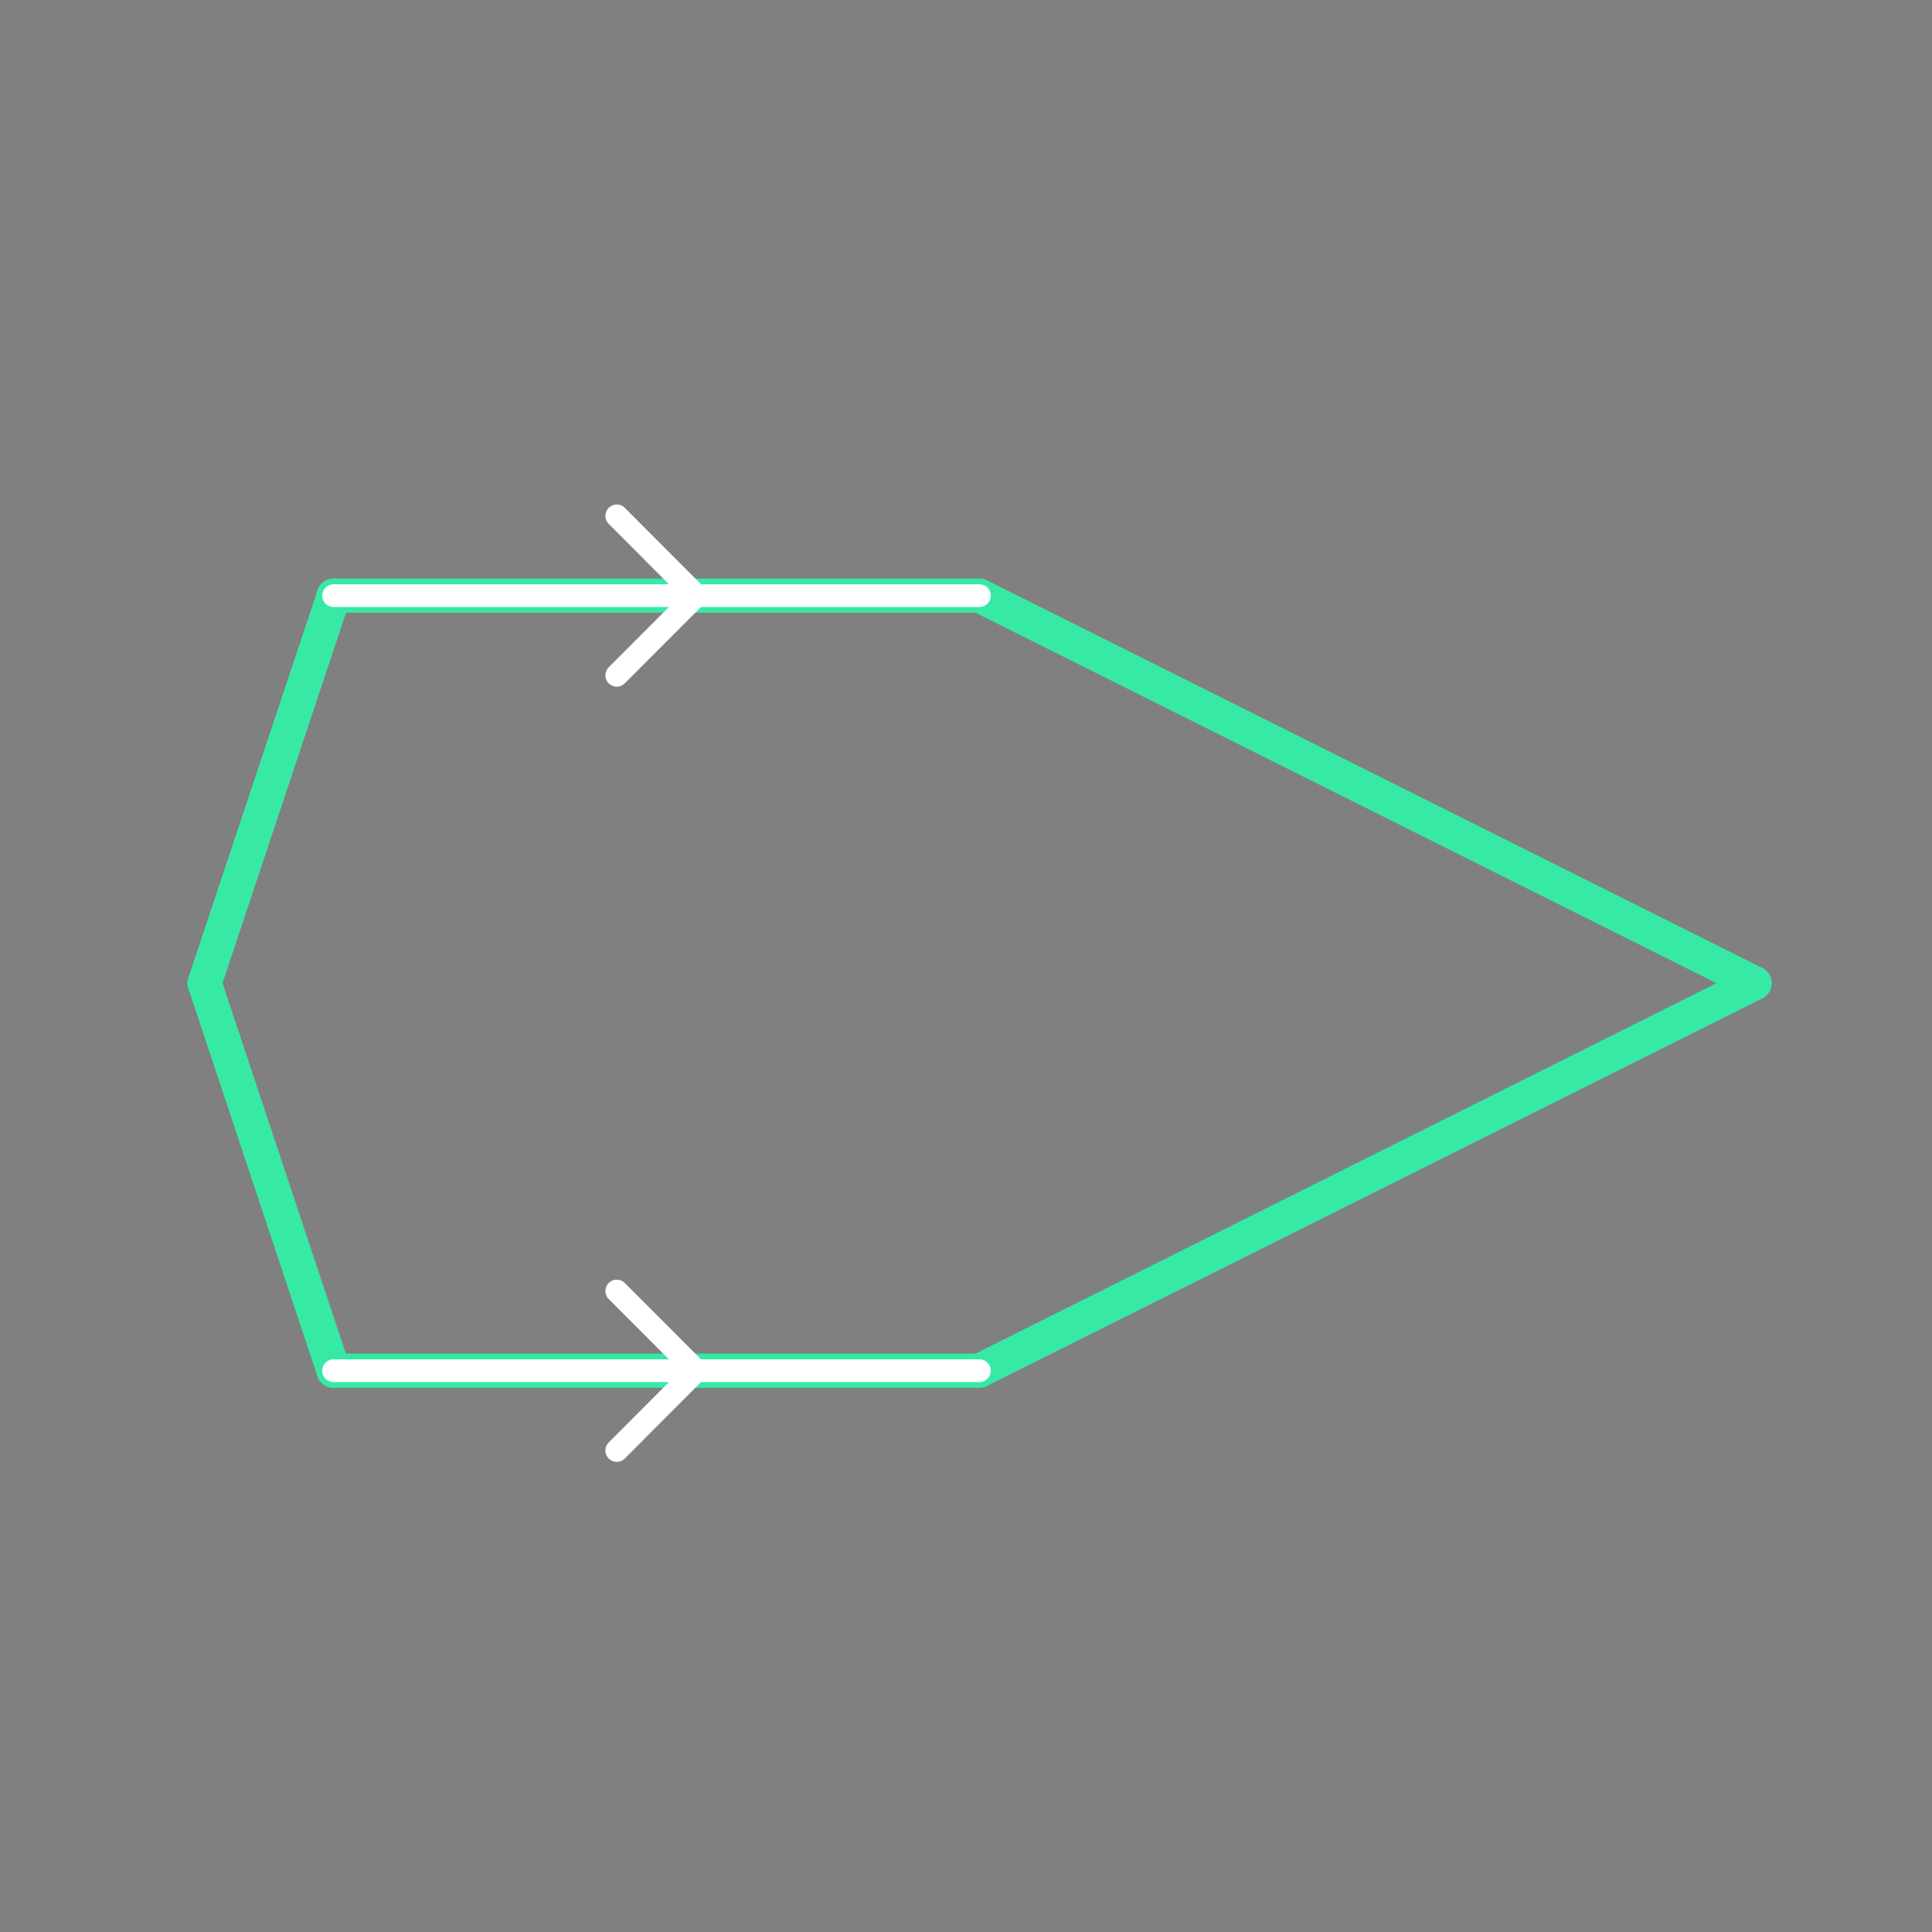 <svg id="_49" data-name="49" xmlns="http://www.w3.org/2000/svg" viewBox="0 0 170 170"><rect x="0" y="0" width="170" height="170" fill="#808080" stroke="none"/><defs><style>.cls-1{opacity:0;}.cls-2{fill:#2580b2;}.cls-3,.cls-4,.cls-5{fill:none;stroke-linecap:round;stroke-linejoin:round;}.cls-3{stroke:#930;}.cls-4{stroke:#36eaa5;stroke-width:3px;}.cls-5{stroke:#fff;stroke-width:2px;}</style></defs><title>49_tool3</title><g id="transparent_bg" data-name="transparent bg" class="cls-1"><rect class="cls-2" width="170" height="170"/></g><g id="shape"><path class="cls-3" d="M18,86.51l11.37-34.1"/><path class="cls-3" d="M29.35,52.41H86.18"/><path class="cls-3" d="M86.18,52.41l68.21,34.1"/><path class="cls-3" d="M154.39,86.51l-68.21,34.1"/><path class="cls-3" d="M29.35,120.61L18,86.51"/><path class="cls-3" d="M86.18,120.61H29.35"/><path class="cls-4" d="M18,86.51l11.37-34.1"/><path class="cls-4" d="M29.35,52.41H86.18"/><path class="cls-4" d="M86.18,52.41l68.21,34.1"/><path class="cls-4" d="M154.39,86.51l-68.21,34.1"/><path class="cls-4" d="M29.35,120.61L18,86.51"/><path class="cls-4" d="M86.18,120.61H29.35"/></g><g id="tool3"><polyline class="cls-5" points="54.27 45.39 61.27 52.41 54.27 59.42"/><polyline class="cls-5" points="54.27 113.6 61.27 120.61 54.27 127.63"/><line class="cls-5" x1="29.35" y1="52.41" x2="86.18" y2="52.41"/><line class="cls-5" x1="86.18" y1="120.61" x2="29.35" y2="120.61"/></g></svg>